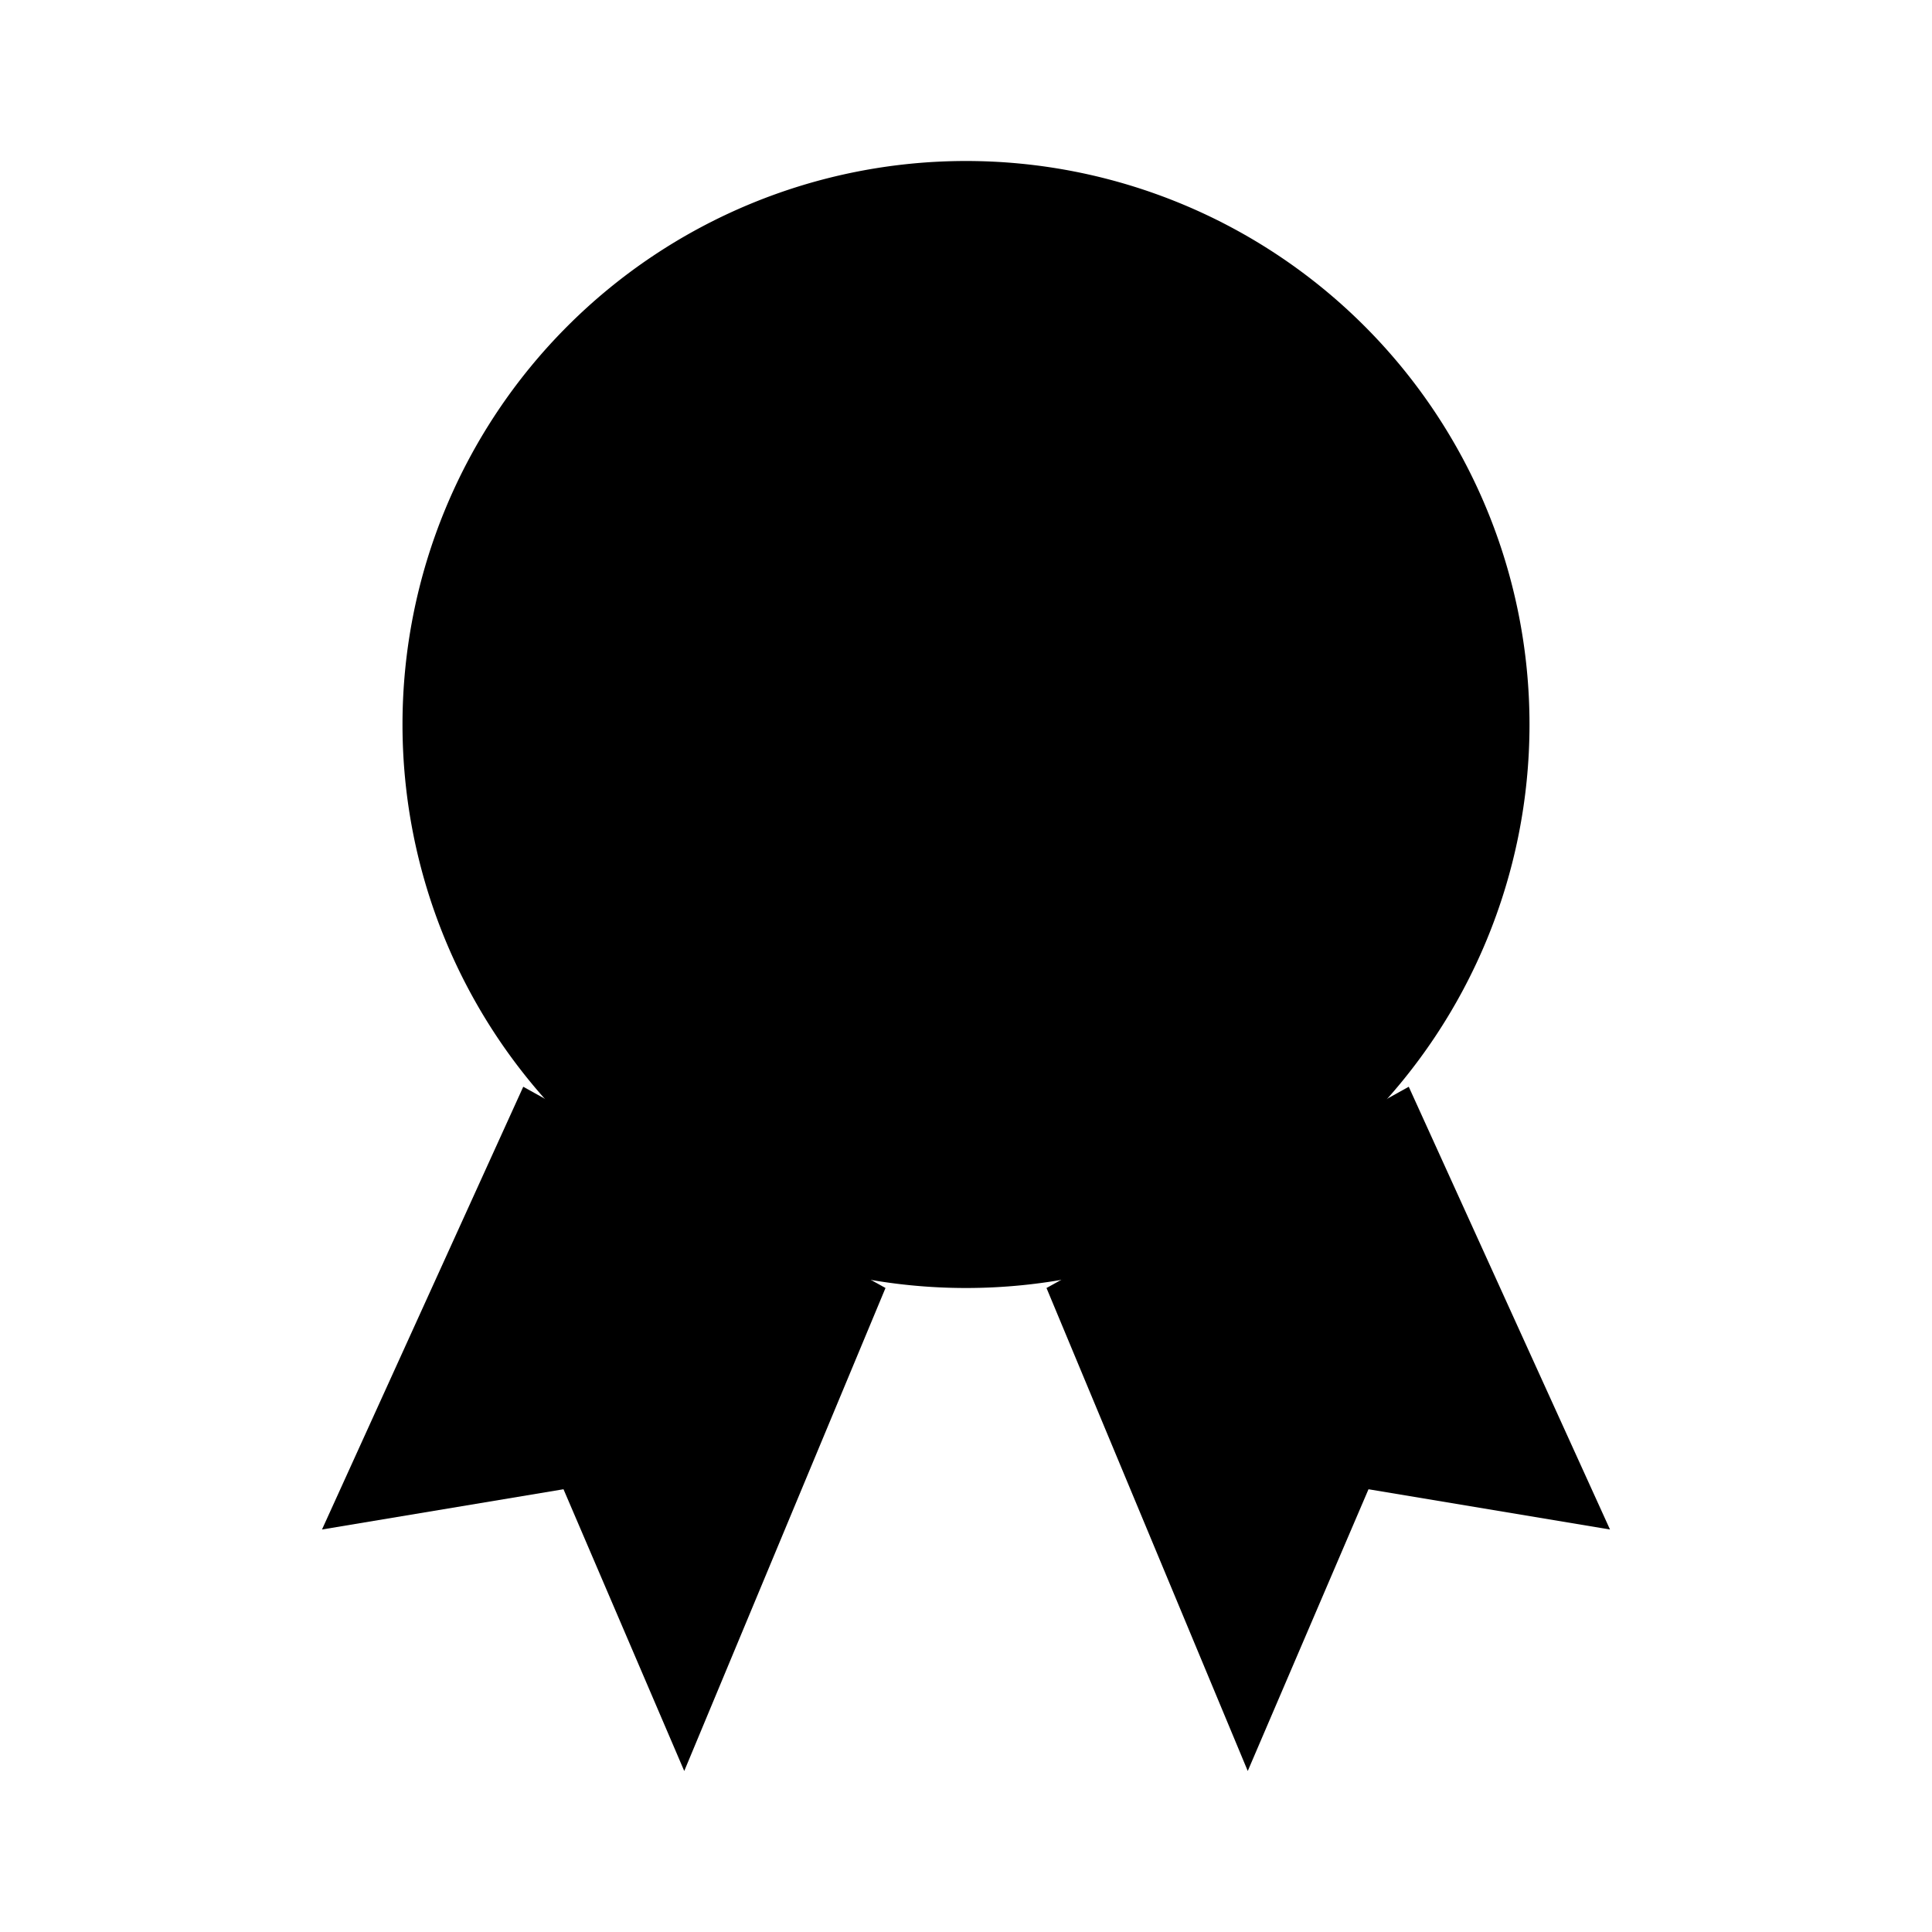 <svg xmlns="http://www.w3.org/2000/svg" viewBox="0 0 24 24"><path d="M19 9A7 7 0 1 1 5 9a7 7 0 0 1 14 0"/><path d="m13 16 2.5 6 1.5-3.5 3 .5-2.5-5.5M11 16l-2.5 6L7 18.5 4 19l2.5-5.5M11.669 5.212a.365.365 0 0 1 .662 0l.814 1.668c.054.11.155.187.273.207l1.768.294c.3.05.42.434.205.658l-1.266 1.326a.4.4 0 0 0-.104.335l.279 1.85c.047.314-.266.551-.536.407l-1.595-.849a.36.36 0 0 0-.338 0l-1.595.849c-.27.144-.583-.093-.536-.407l.279-1.85a.4.4 0 0 0-.104-.335L8.609 8.04c-.214-.224-.095-.608.205-.658l1.768-.294a.37.37 0 0 0 .273-.207z"/></svg>